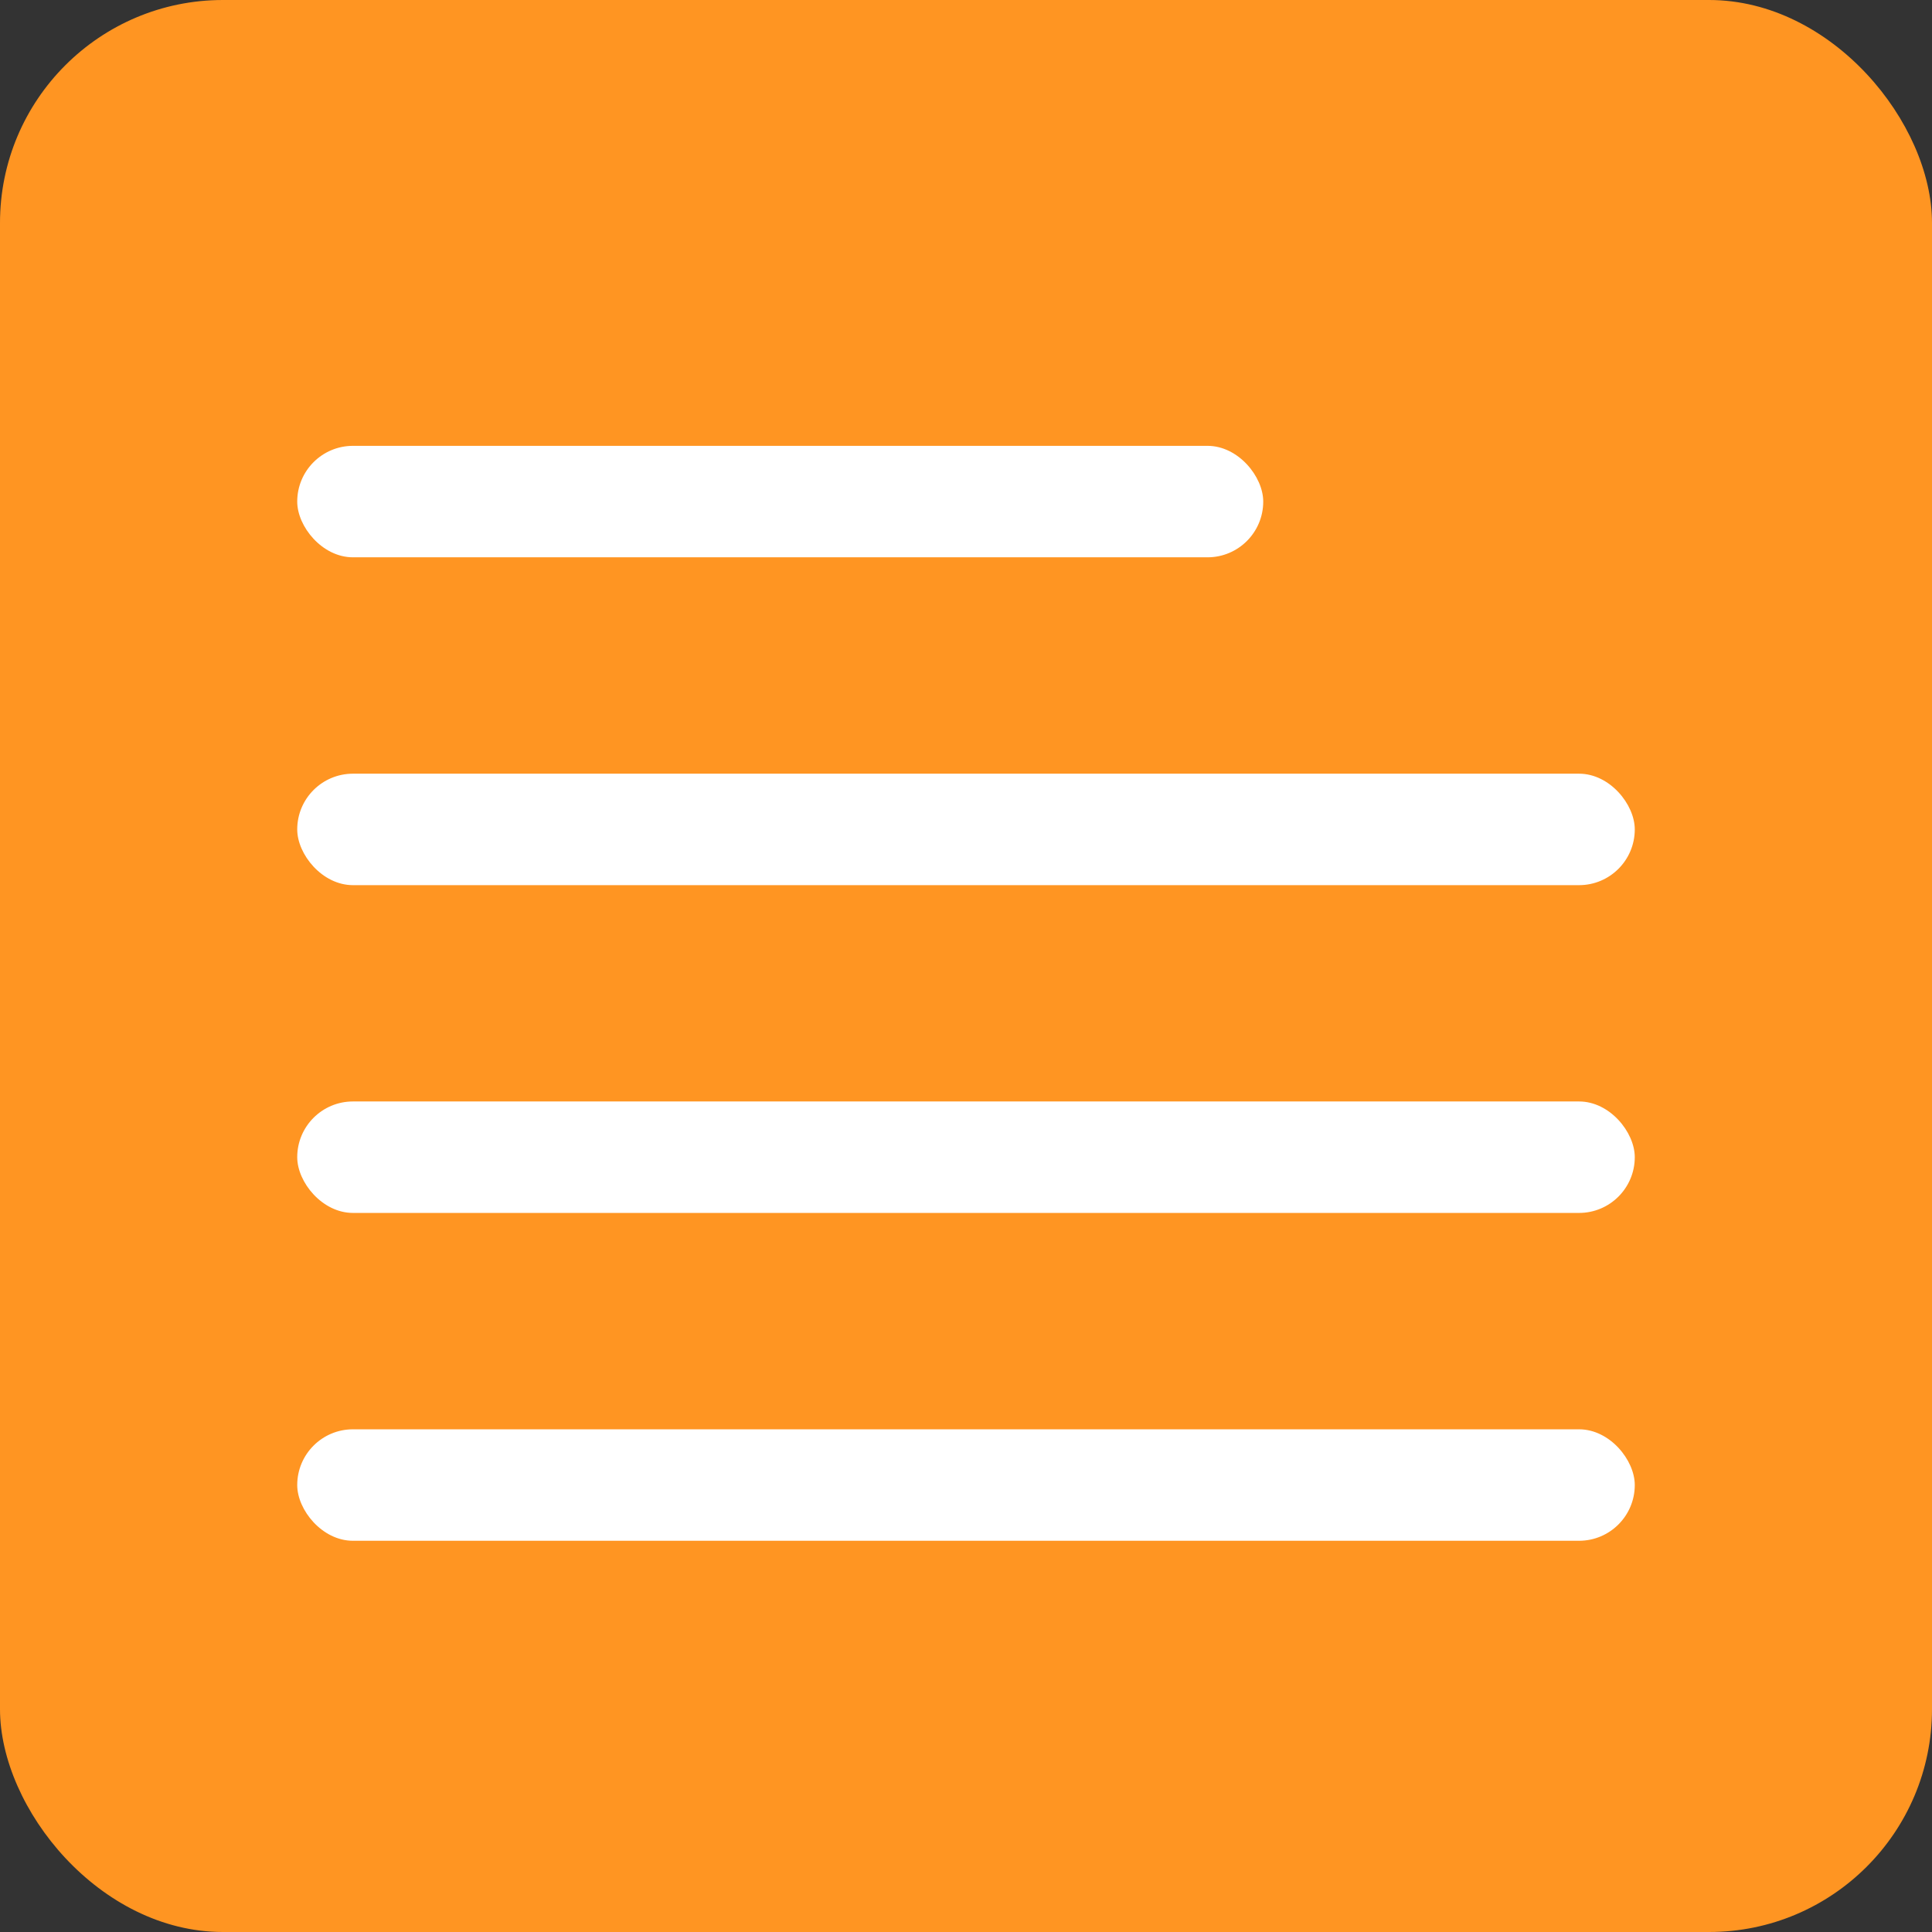 <svg width="26" height="26" viewBox="0 0 26 26" fill="none" xmlns="http://www.w3.org/2000/svg">
<rect x="0" y="0" width="26" height="26" fill="#333333" stroke="none"/>
<g id="Component 2">
<rect id="Rectangle 865" width="26" height="26" rx="3" fill="#FF9522"/>
<rect id="Rectangle 861" x="4" y="6" width="13" height="1.5" rx="0.75" fill="white"/>
<rect id="Rectangle 862" x="4" y="10.412" width="18" height="1.5" rx="0.75" fill="white"/>
<rect id="Rectangle 864" x="4" y="14.823" width="18" height="1.5" rx="0.75" fill="white"/>
<rect id="Rectangle 863" x="4" y="19.235" width="18" height="1.5" rx="0.75" fill="white"/>
</g>
</svg>
